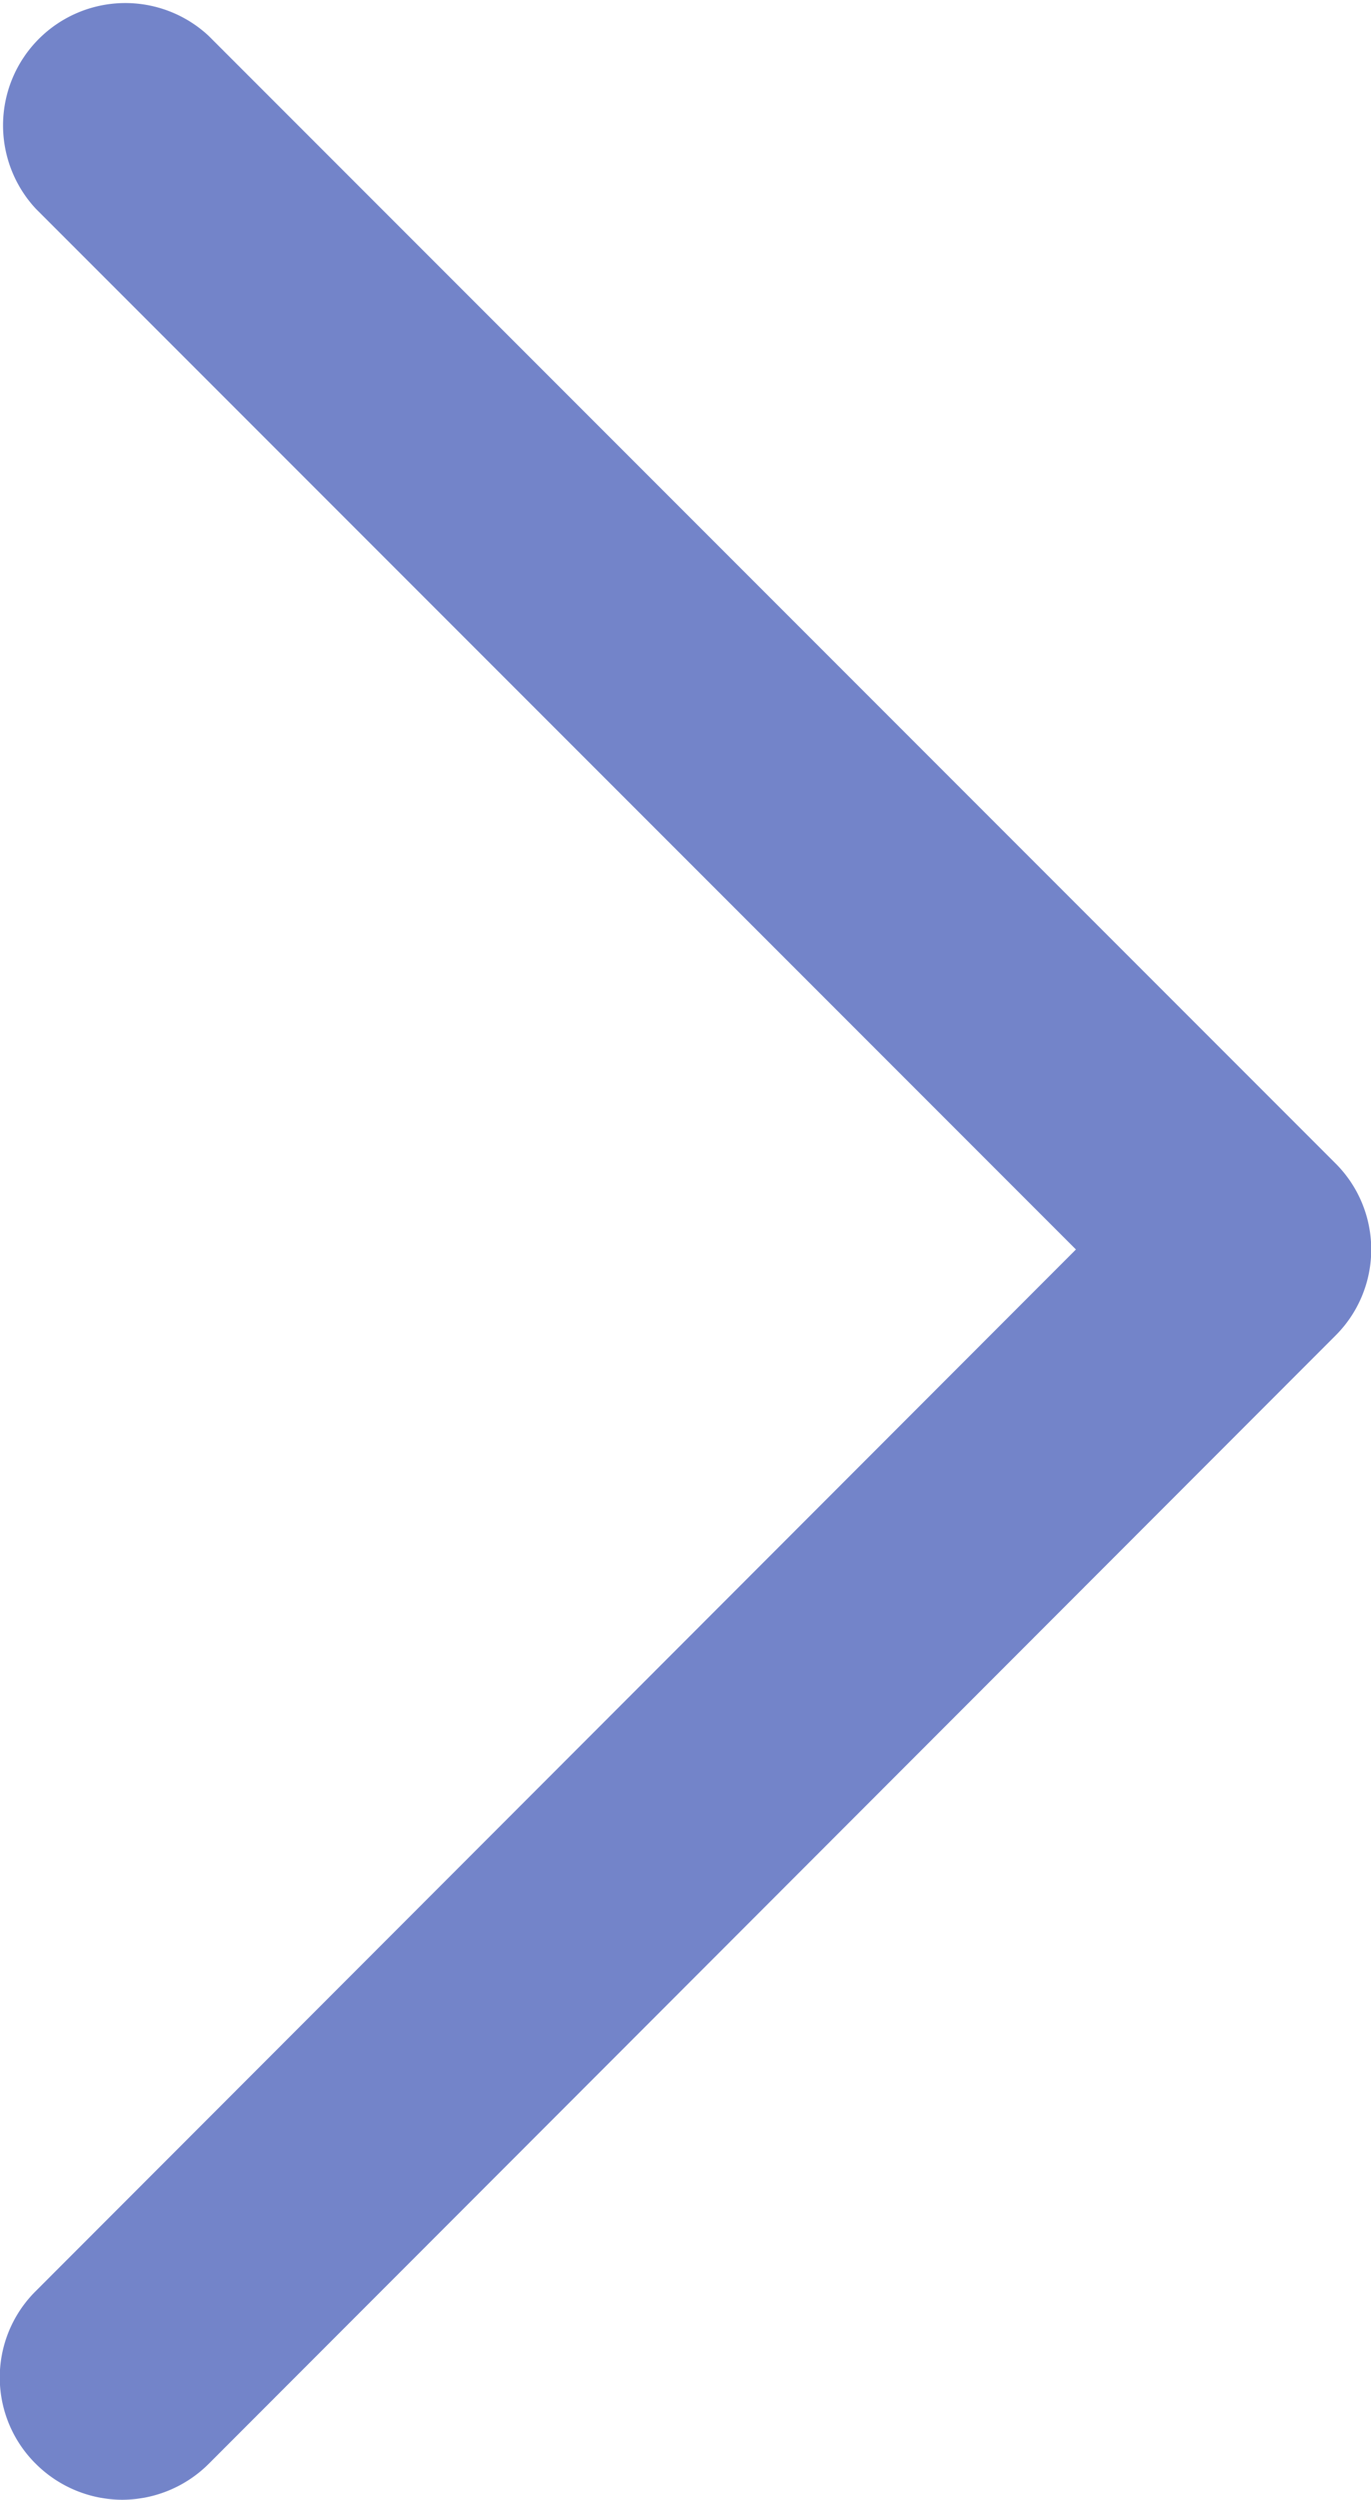 <svg xmlns="http://www.w3.org/2000/svg" viewBox="0 0 16.82 30.65"><defs><style>.cls-1{fill:#7384c9;}</style></defs><g id="Layer_2" data-name="Layer 2"><g id="Layer_1-2" data-name="Layer 1"><path class="cls-1" d="M1.5,30.65a1.51,1.51,0,0,1-1.06-.44,1.49,1.49,0,0,1,0-2.12L13.2,15.32.44,2.56A1.5,1.5,0,0,1,2.56.44L16.38,14.26a1.49,1.49,0,0,1,0,2.12L2.56,30.21A1.51,1.51,0,0,1,1.5,30.65Z"/></g></g></svg>